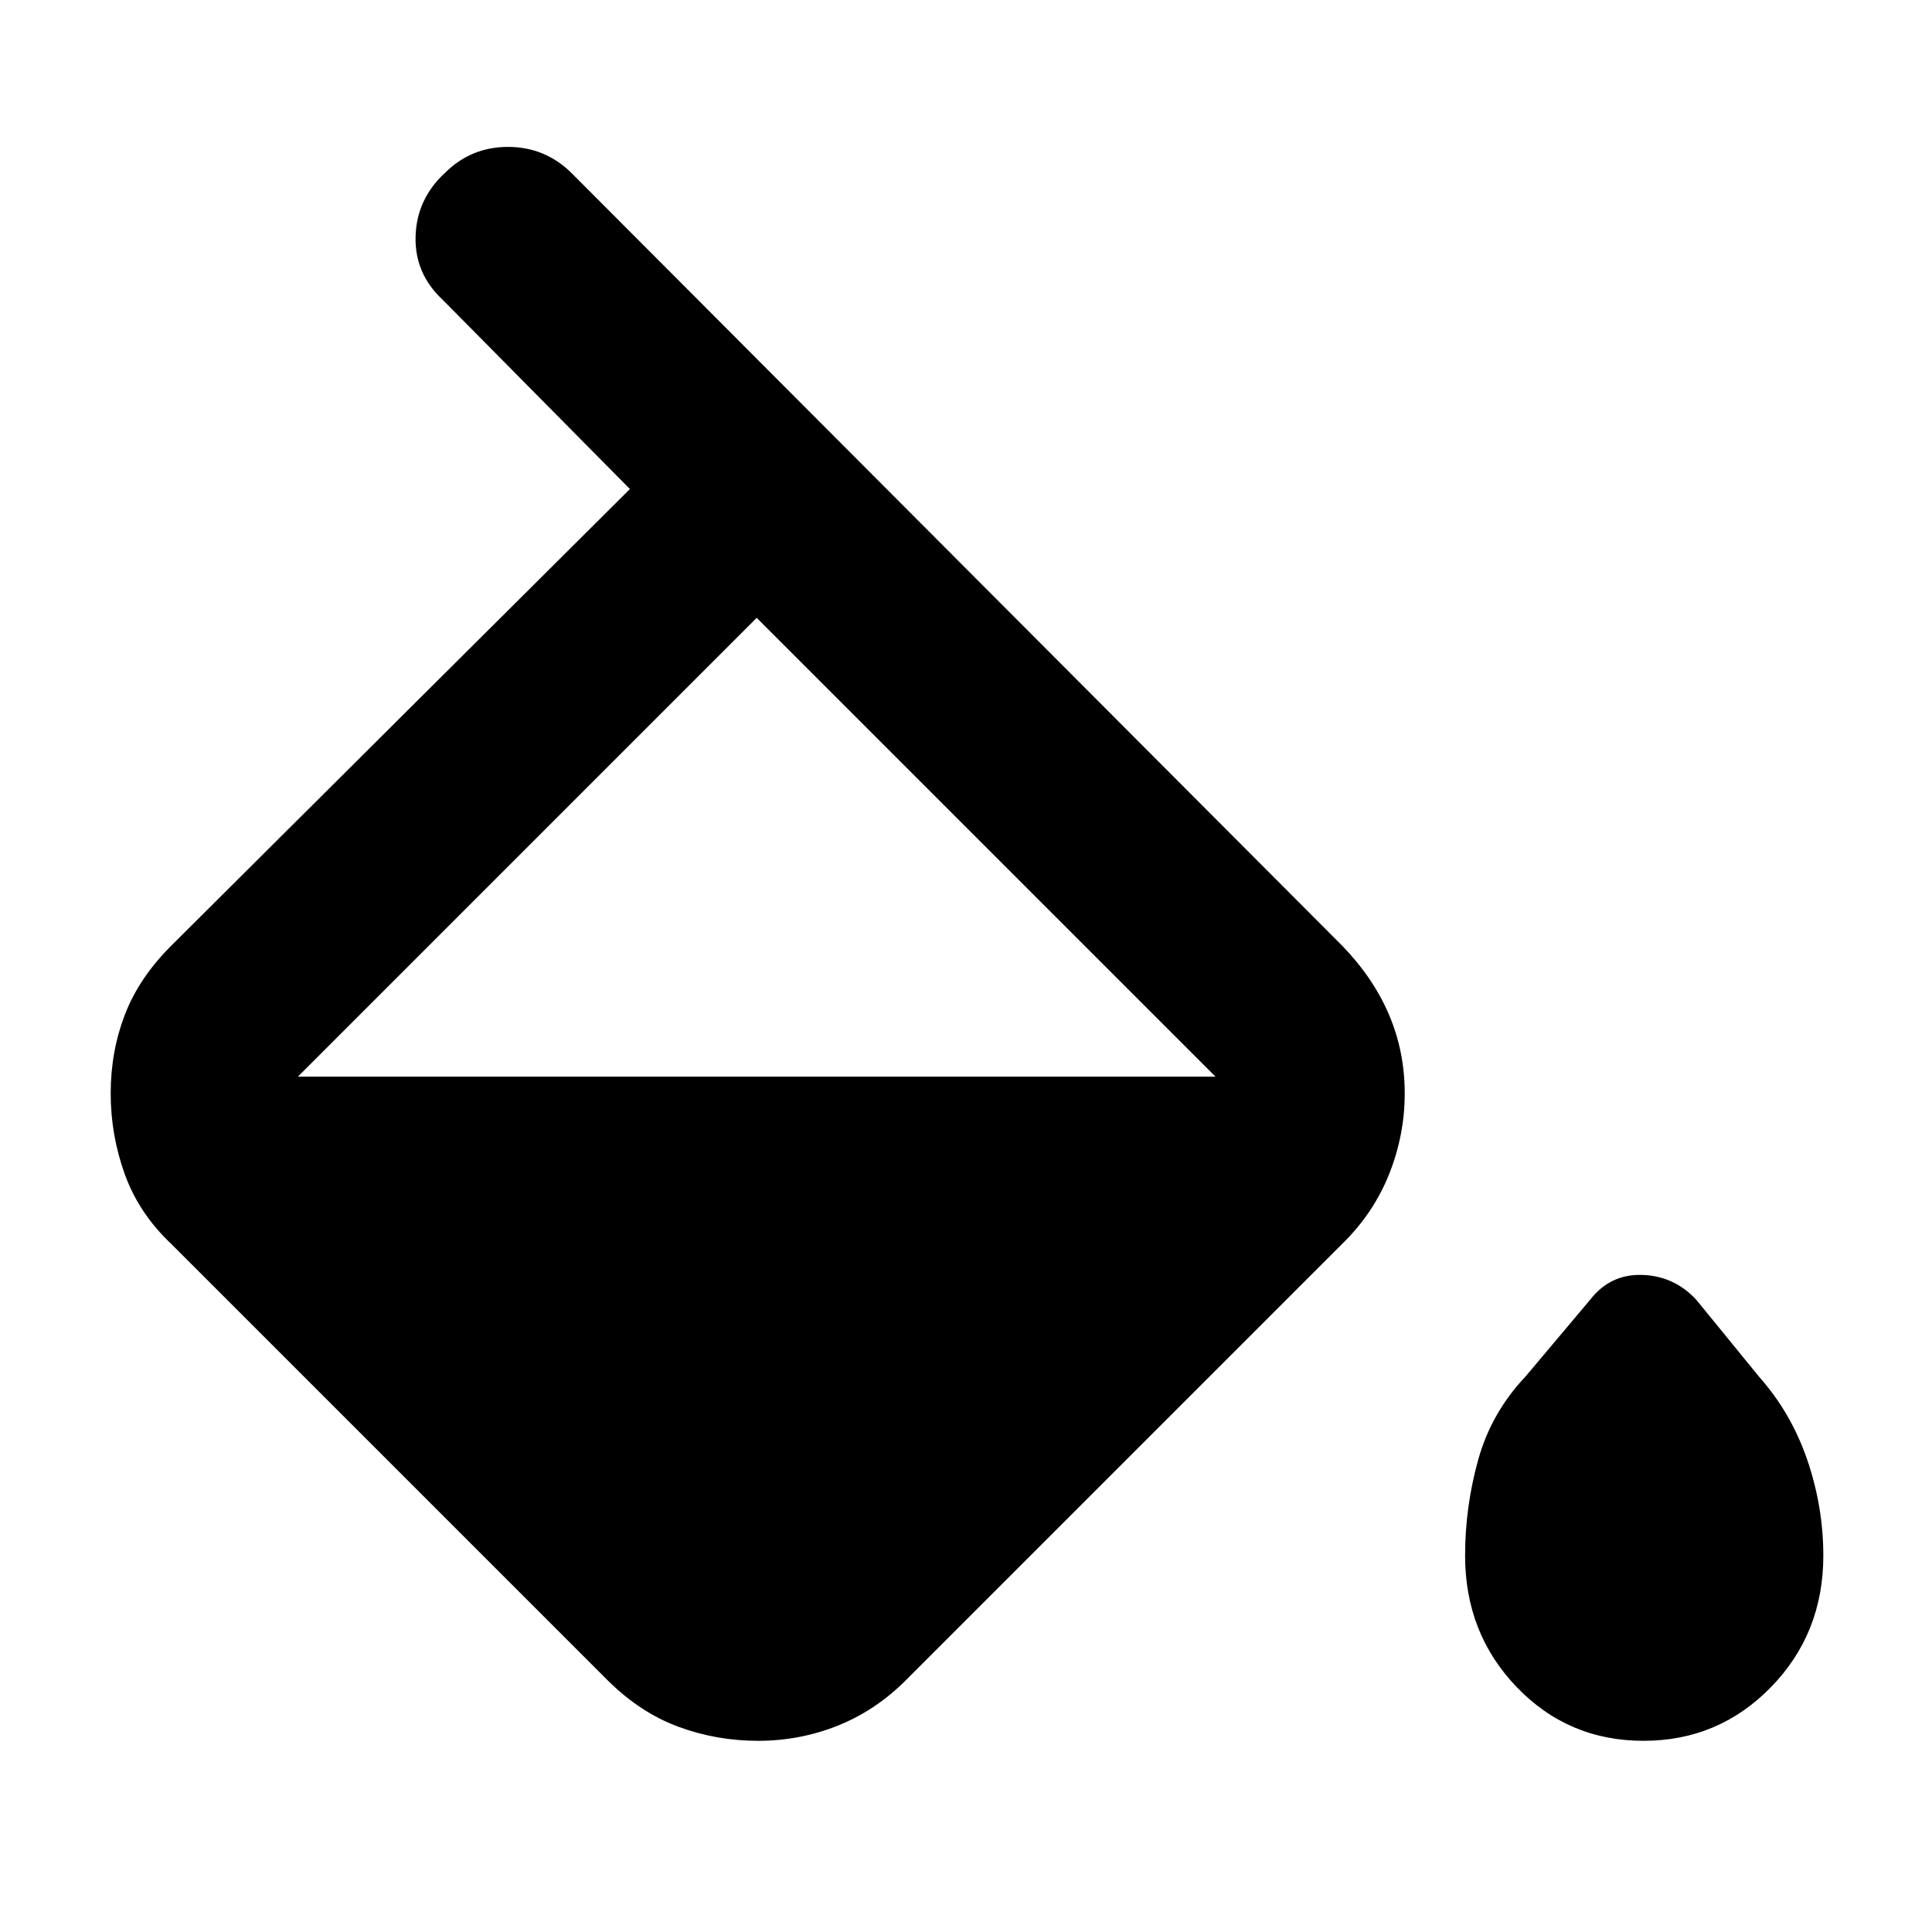 <svg xmlns="http://www.w3.org/2000/svg" width="48" height="48" viewBox="0 -960 960 960"><path d="M302-125 85-342q-16-15.118-23-34.559Q55-396 55-416.7t7-39Q69-474 85-490l228-227-93-94q-14-13-13.5-31.5T221-874q13-13 31.423-13T284-874l383 384q15.474 16 23.237 34.3 7.763 18.3 7.763 39t-7.763 40.141Q682.474-357.118 667-342L450-125q-15 15-33.8 22.5-18.8 7.5-39.5 7.5t-39.641-7q-18.941-7-35.059-23Zm74-528L148-425h456L376-653ZM816.656-95q-37.345 0-63-26.682Q728-148.364 728-187q0-24.28 6.5-47.64T758-276l32-38q10-13 26-12.5t27 12.5l31 38q16 18 24 41.36t8 47.64q0 38.636-26 65.318Q854-95 816.656-95Z"/></svg>